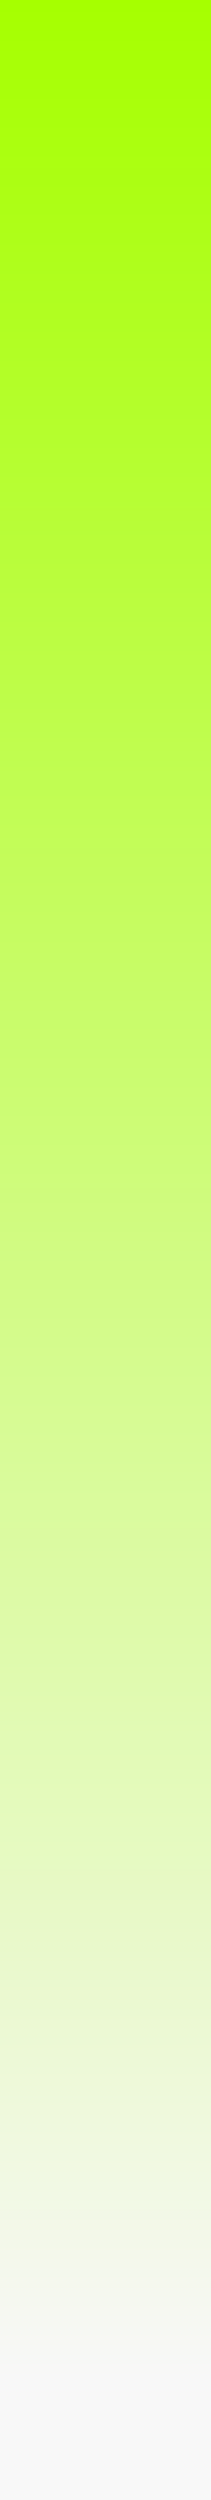 <svg width="6" height="71" viewBox="0 0 6 71" fill="none" xmlns="http://www.w3.org/2000/svg">
<rect x="0" y="0" width="6" height="71" fill="#333333" stroke="none"/>
<path d="M0 0H6V71H0V0Z" fill="url(#paint0_linear_2_2981)"/>
<defs>
<linearGradient id="paint0_linear_2_2981" x1="3" y1="0" x2="3" y2="67.5" gradientUnits="userSpaceOnUse">
<stop stop-color="#A6FF00"/>
<stop offset="1" stop-color="#F8F8F8"/>
</linearGradient>
</defs>
</svg>
